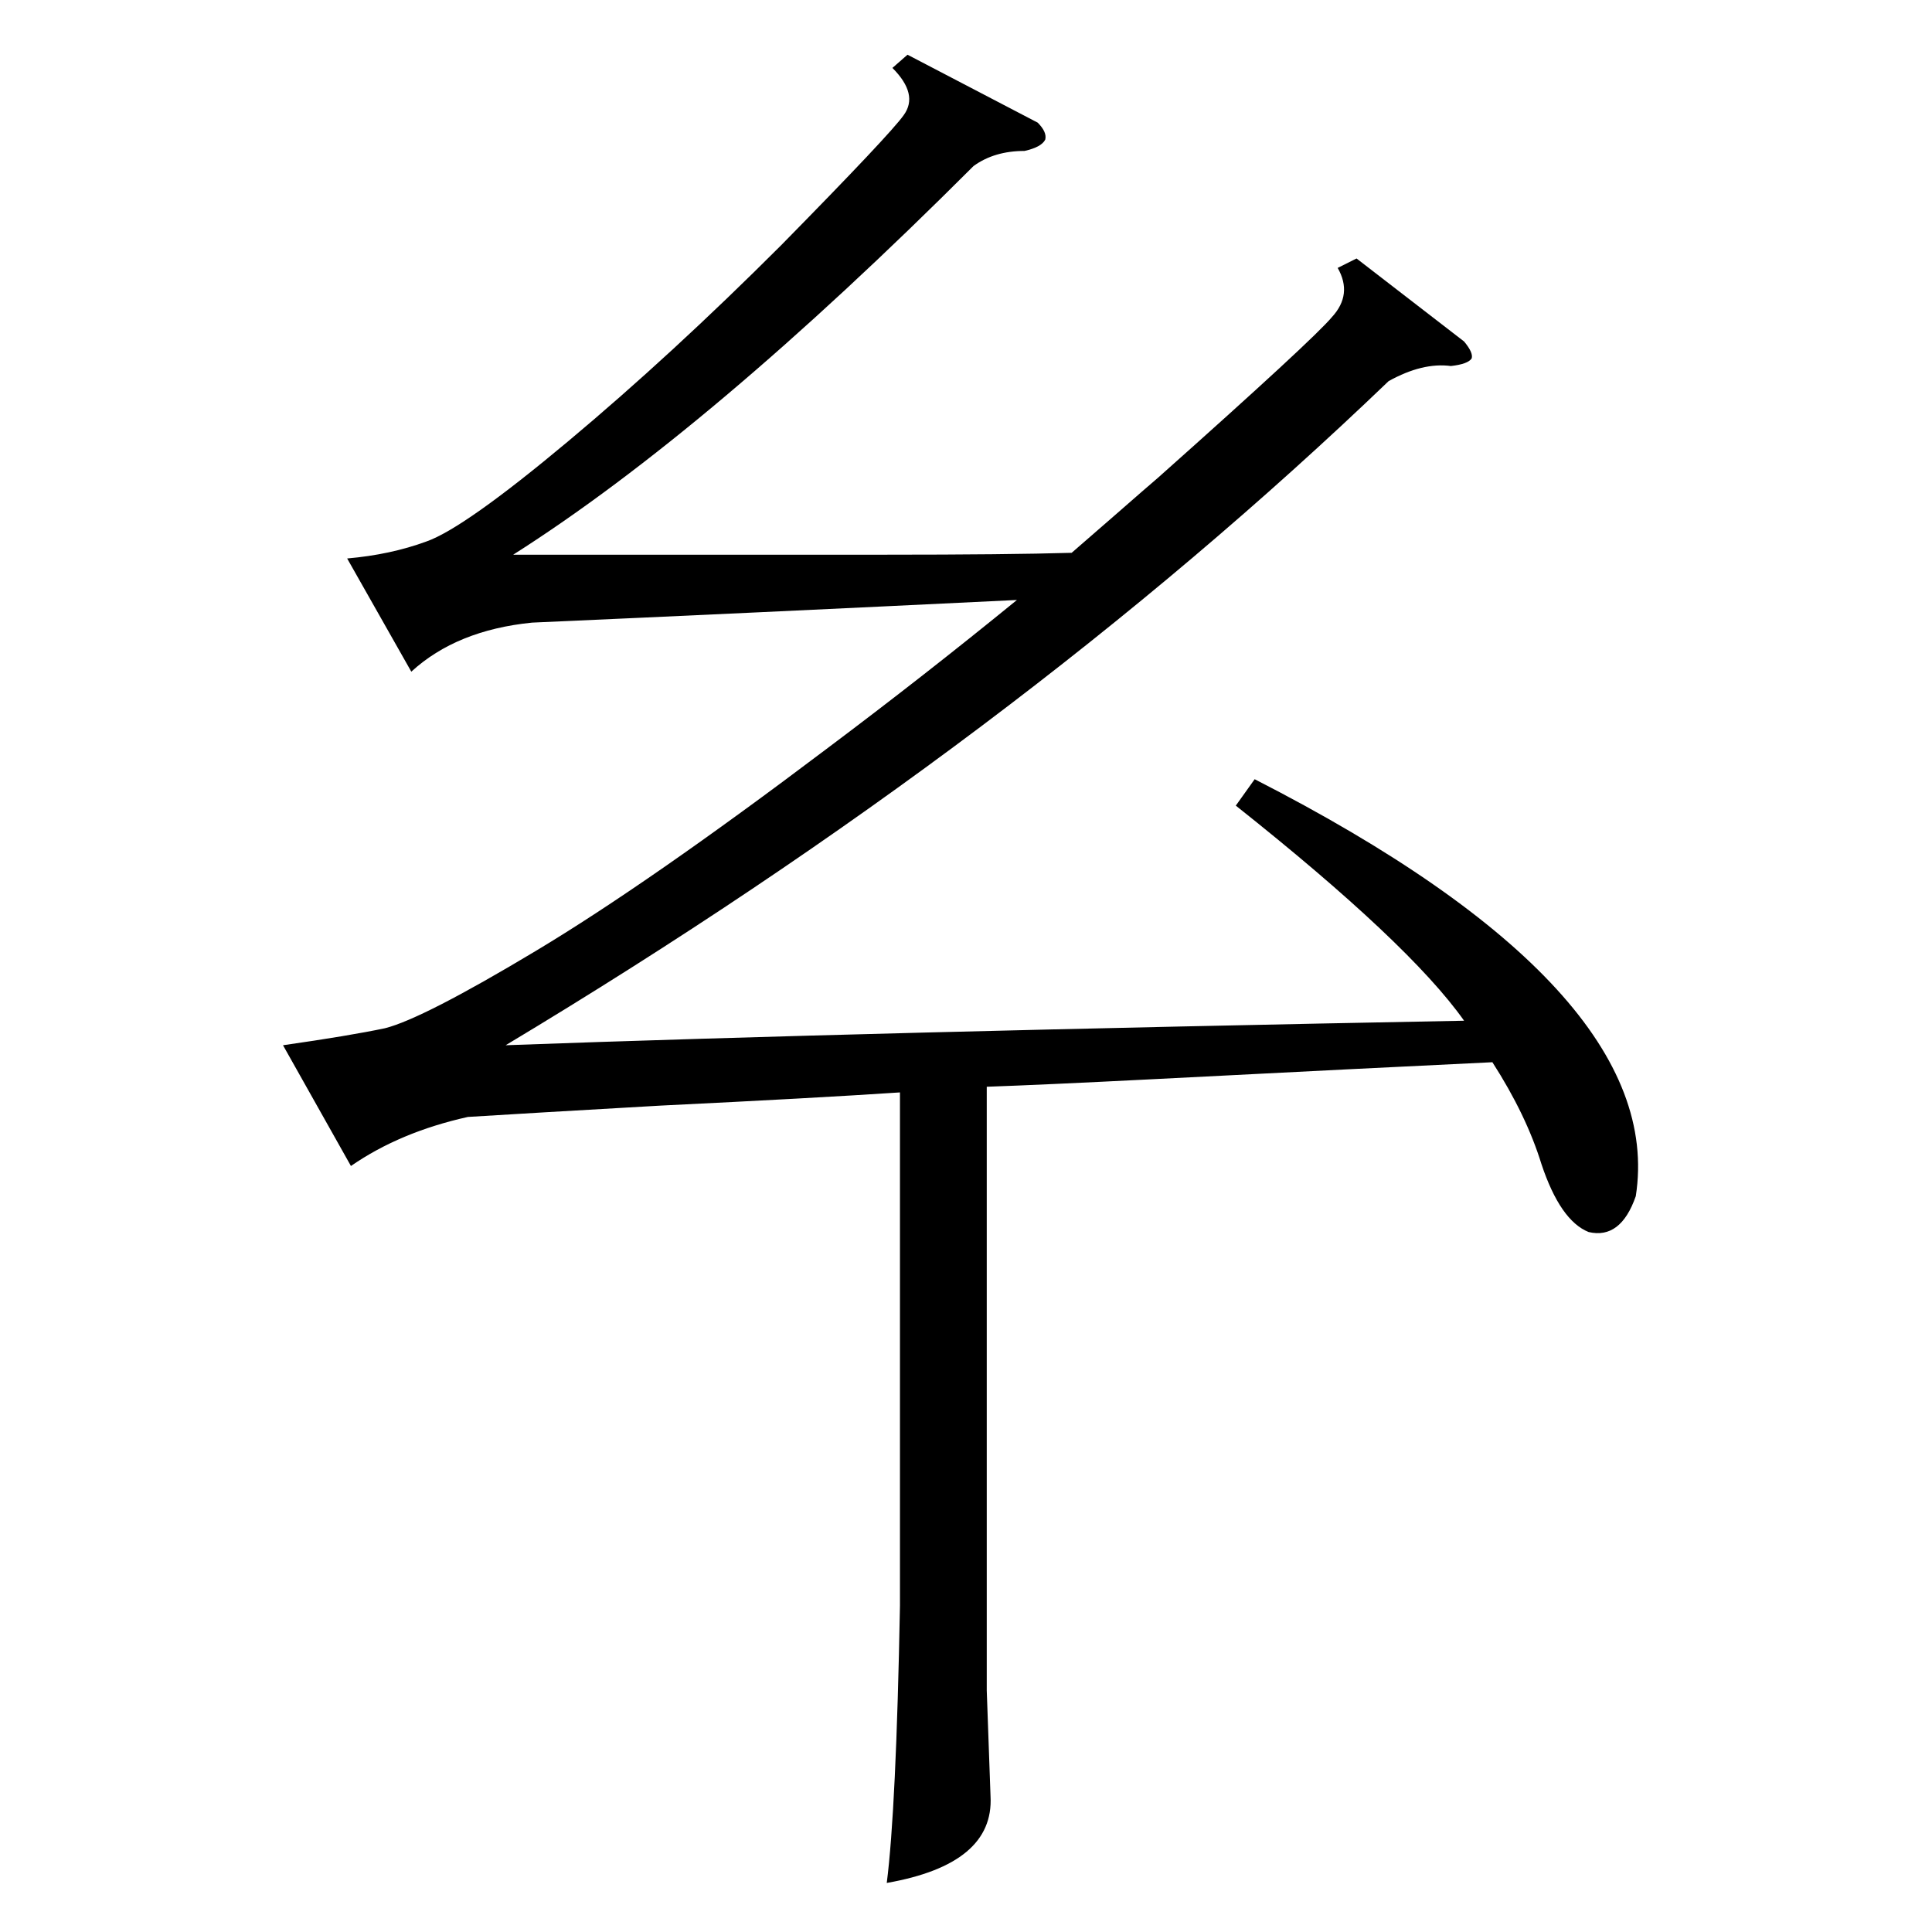 <?xml version="1.0" standalone="no"?>
<!DOCTYPE svg PUBLIC "-//W3C//DTD SVG 1.1//EN" "http://www.w3.org/Graphics/SVG/1.1/DTD/svg11.dtd" >
<svg xmlns="http://www.w3.org/2000/svg" xmlns:xlink="http://www.w3.org/1999/xlink" version="1.1" viewBox="0 -205 1024 1024">
  <g transform="matrix(1 0 0 -1 0 819)">
   <path fill="currentColor"
d="M655 597l10 14q219 -112 202 -221q-8 -23 -25 -19q-15 6 -25 36q-8 26 -26 54q-63 -3 -180 -9q-59 -3 -88 -4v-320l2 -56q2 -36 -55 -46q5 39 7 147v272q-45 -3 -127 -7q-70 -4 -102 -6q-36 -8 -62 -26l-36 64q35 5 54 9q20 5 80 41t154 107q52 39 101 79
q-144 -7 -257 -12q-40 -4 -64 -26l-34 60q23 2 42 9q20 7 75 53t113 104q58 59 65 69q8 11 -6 25l8 7l69 -36q5 -5 4 -9q-2 -4 -11 -6q-16 0 -27 -8q-140 -140 -244 -206h197q65 0 99 1q8 7 23 20q16 14 23 20q82 73 92 85q11 12 3 26l10 5l57 -44q5 -6 4 -9q-2 -3 -11 -4
q-15 2 -33 -8q-198 -190 -468 -352q192 7 508 13q-29 41 -121 114z" />
  </g>

</svg>
